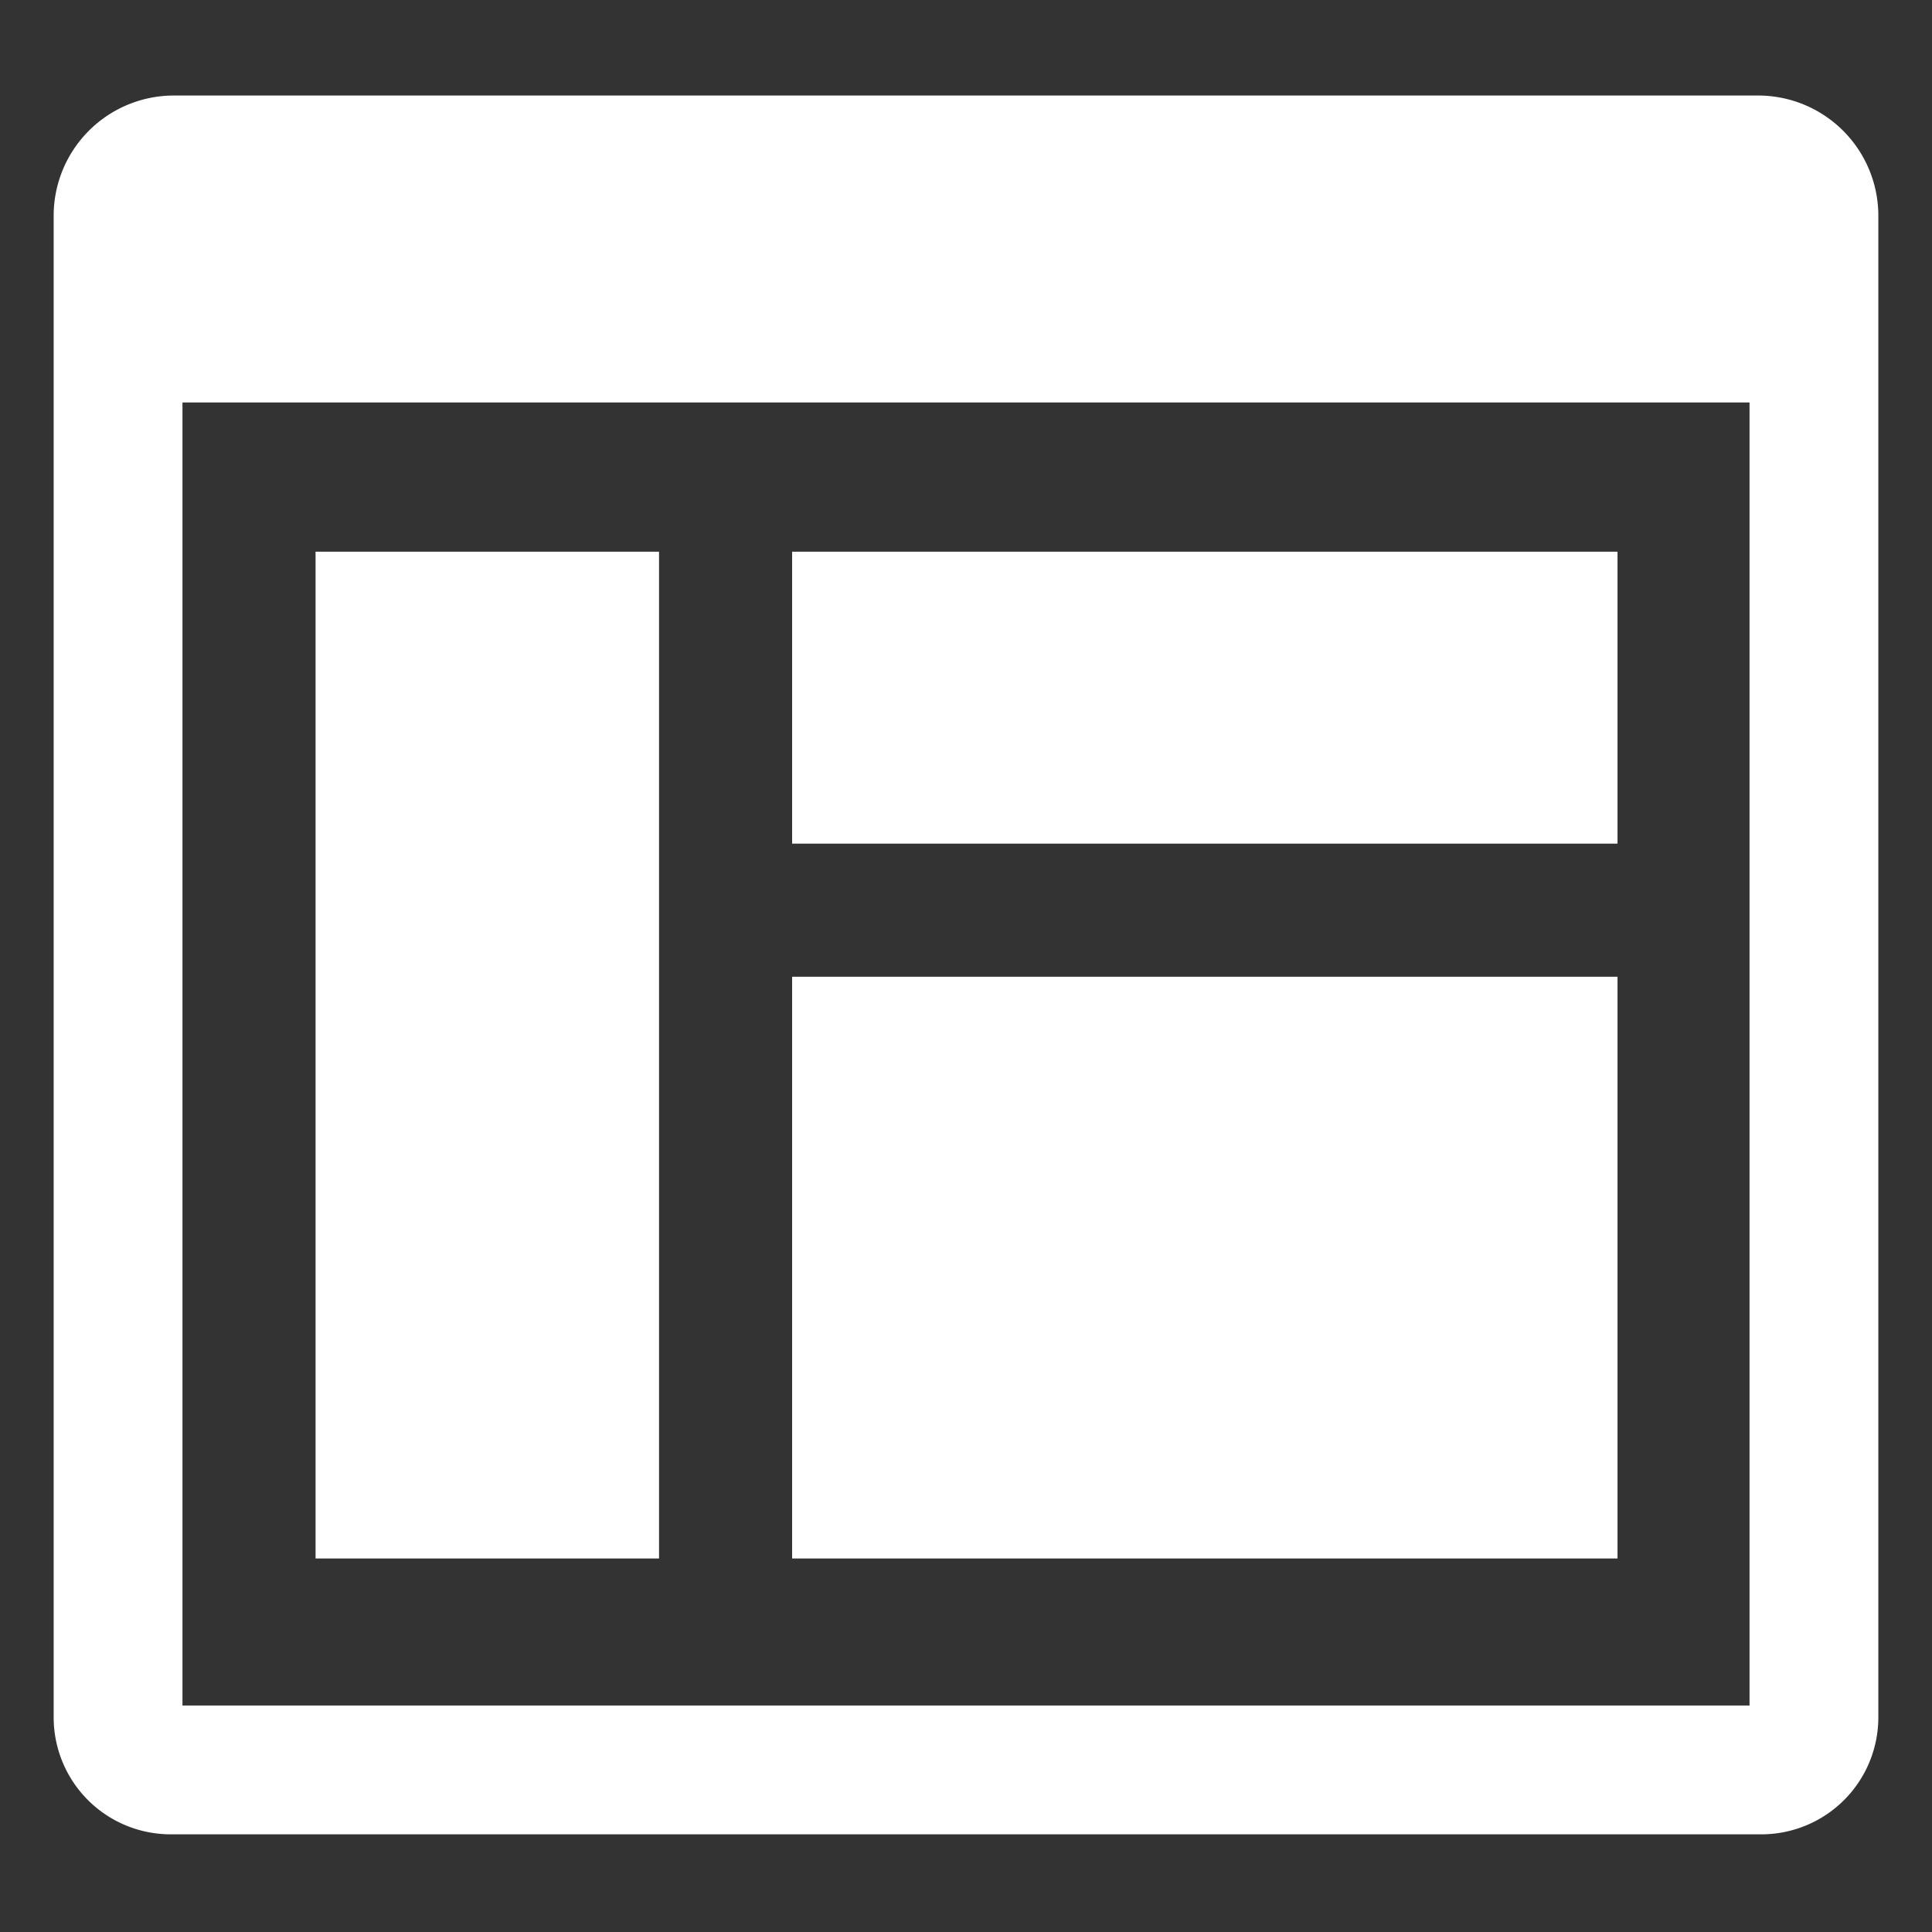 <svg id="图层_1" data-name="图层 1" xmlns="http://www.w3.org/2000/svg" width="18" height="18" viewBox="0 0 18 18">
  <rect x="0" y="0" width="18" height="18" fill="#333333" stroke="none"/>
  <defs>
    <style>
      .cls-1 {
        fill: #fff;
      }
    </style>
  </defs>
  <title>排版容器</title>
  <g>
    <path class="cls-1" d="M1.62,0.89A1.12,1.12,0,0,0,.5,2V16a1.09,1.09,0,0,0,1.09,1.09H16.41A1.09,1.09,0,0,0,17.5,16V2A1.12,1.12,0,0,0,16.38.89H1.62Zm14.68,15H1.7V3.75H16.3V15.91Z"/>
    <rect class="cls-1" x="7.38" y="9.1" width="7.69" height="5.42"/>
    <rect class="cls-1" x="7.38" y="5.14" width="7.69" height="2.72"/>
    <rect class="cls-1" x="2.94" y="5.14" width="3.2" height="9.38"/>
  </g>
</svg>
